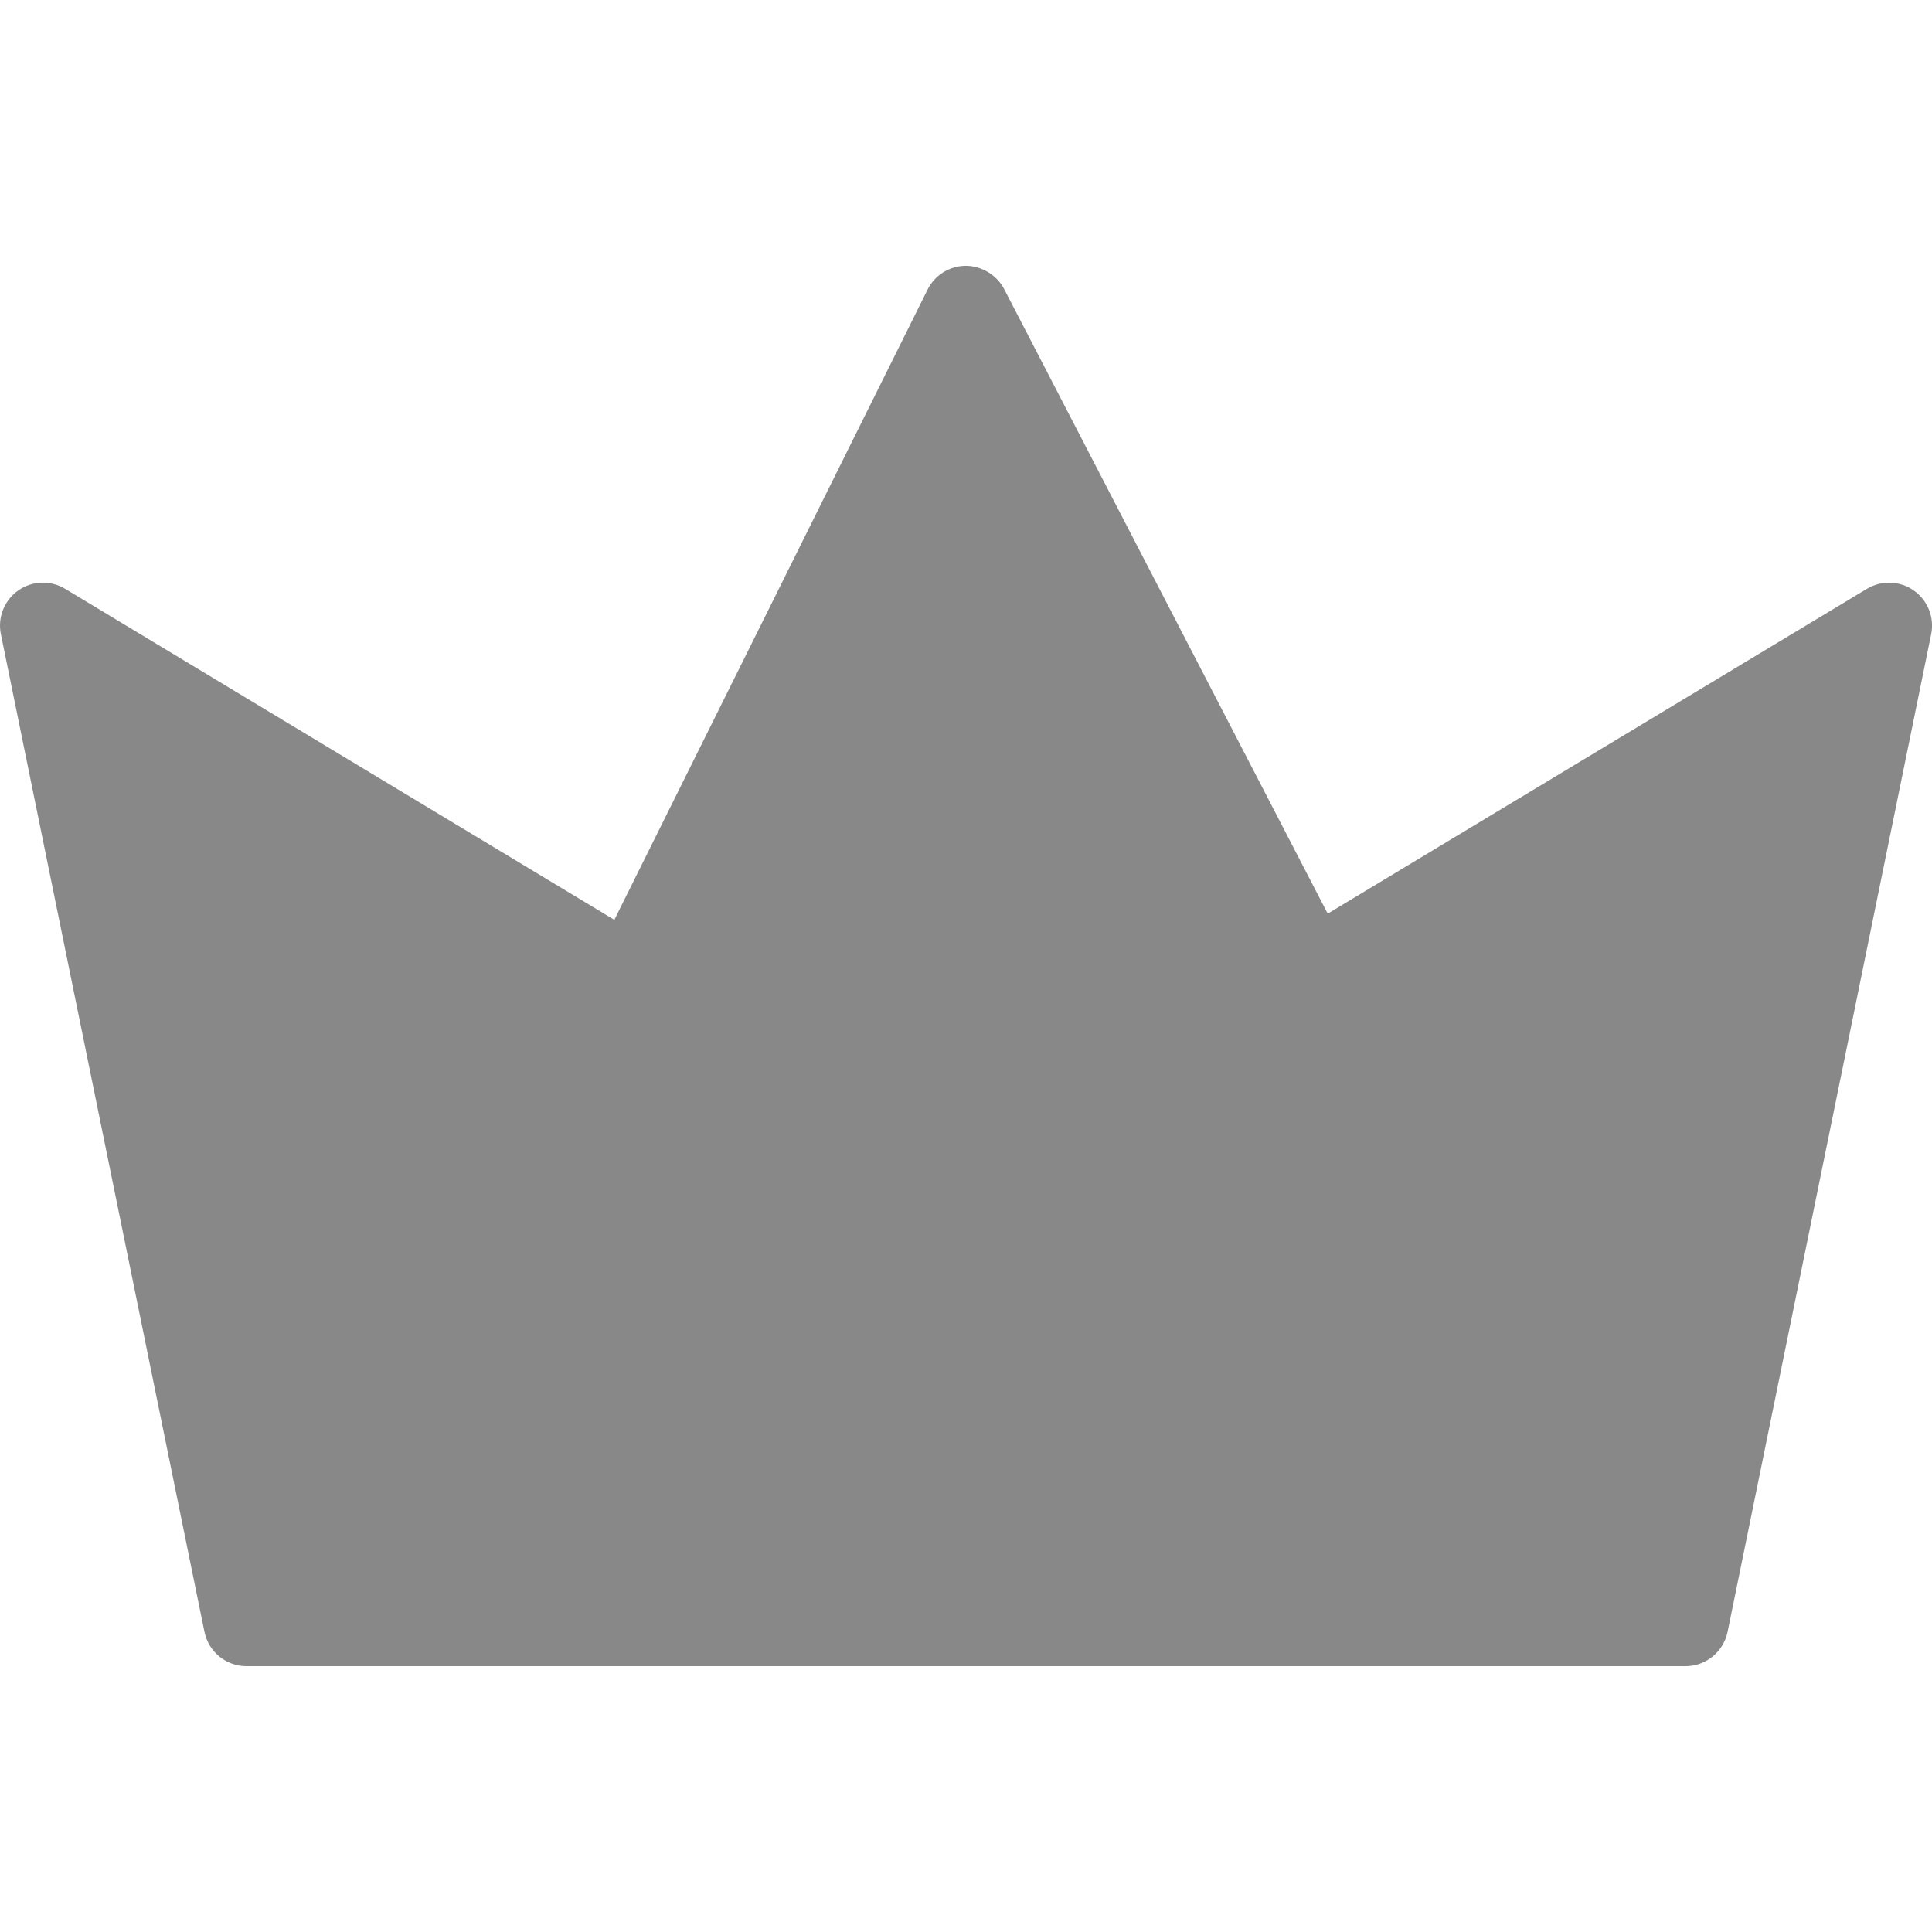 <svg height="32" viewBox="0 10 90 70" width="32" xmlns="http://www.w3.org/2000/svg"><path d="m78.517 77.617h-67.034c-.951 0-1.77-.669-1.959-1.601l-9.483-46.474c-.159-.778.157-1.576.806-2.034.648-.459 1.506-.489 2.186-.079l25.585 15.421 14.591-29.358c.335-.674 1.021-1.104 1.774-1.11.709-.003 1.445.411 1.792 1.08l15.075 29.1 25.118-15.132c.681-.41 1.537-.379 2.186.079s.965 1.256.807 2.034l-9.483 46.474c-.192.931-1.011 1.6-1.961 1.6z" fill="#888"/></svg>

